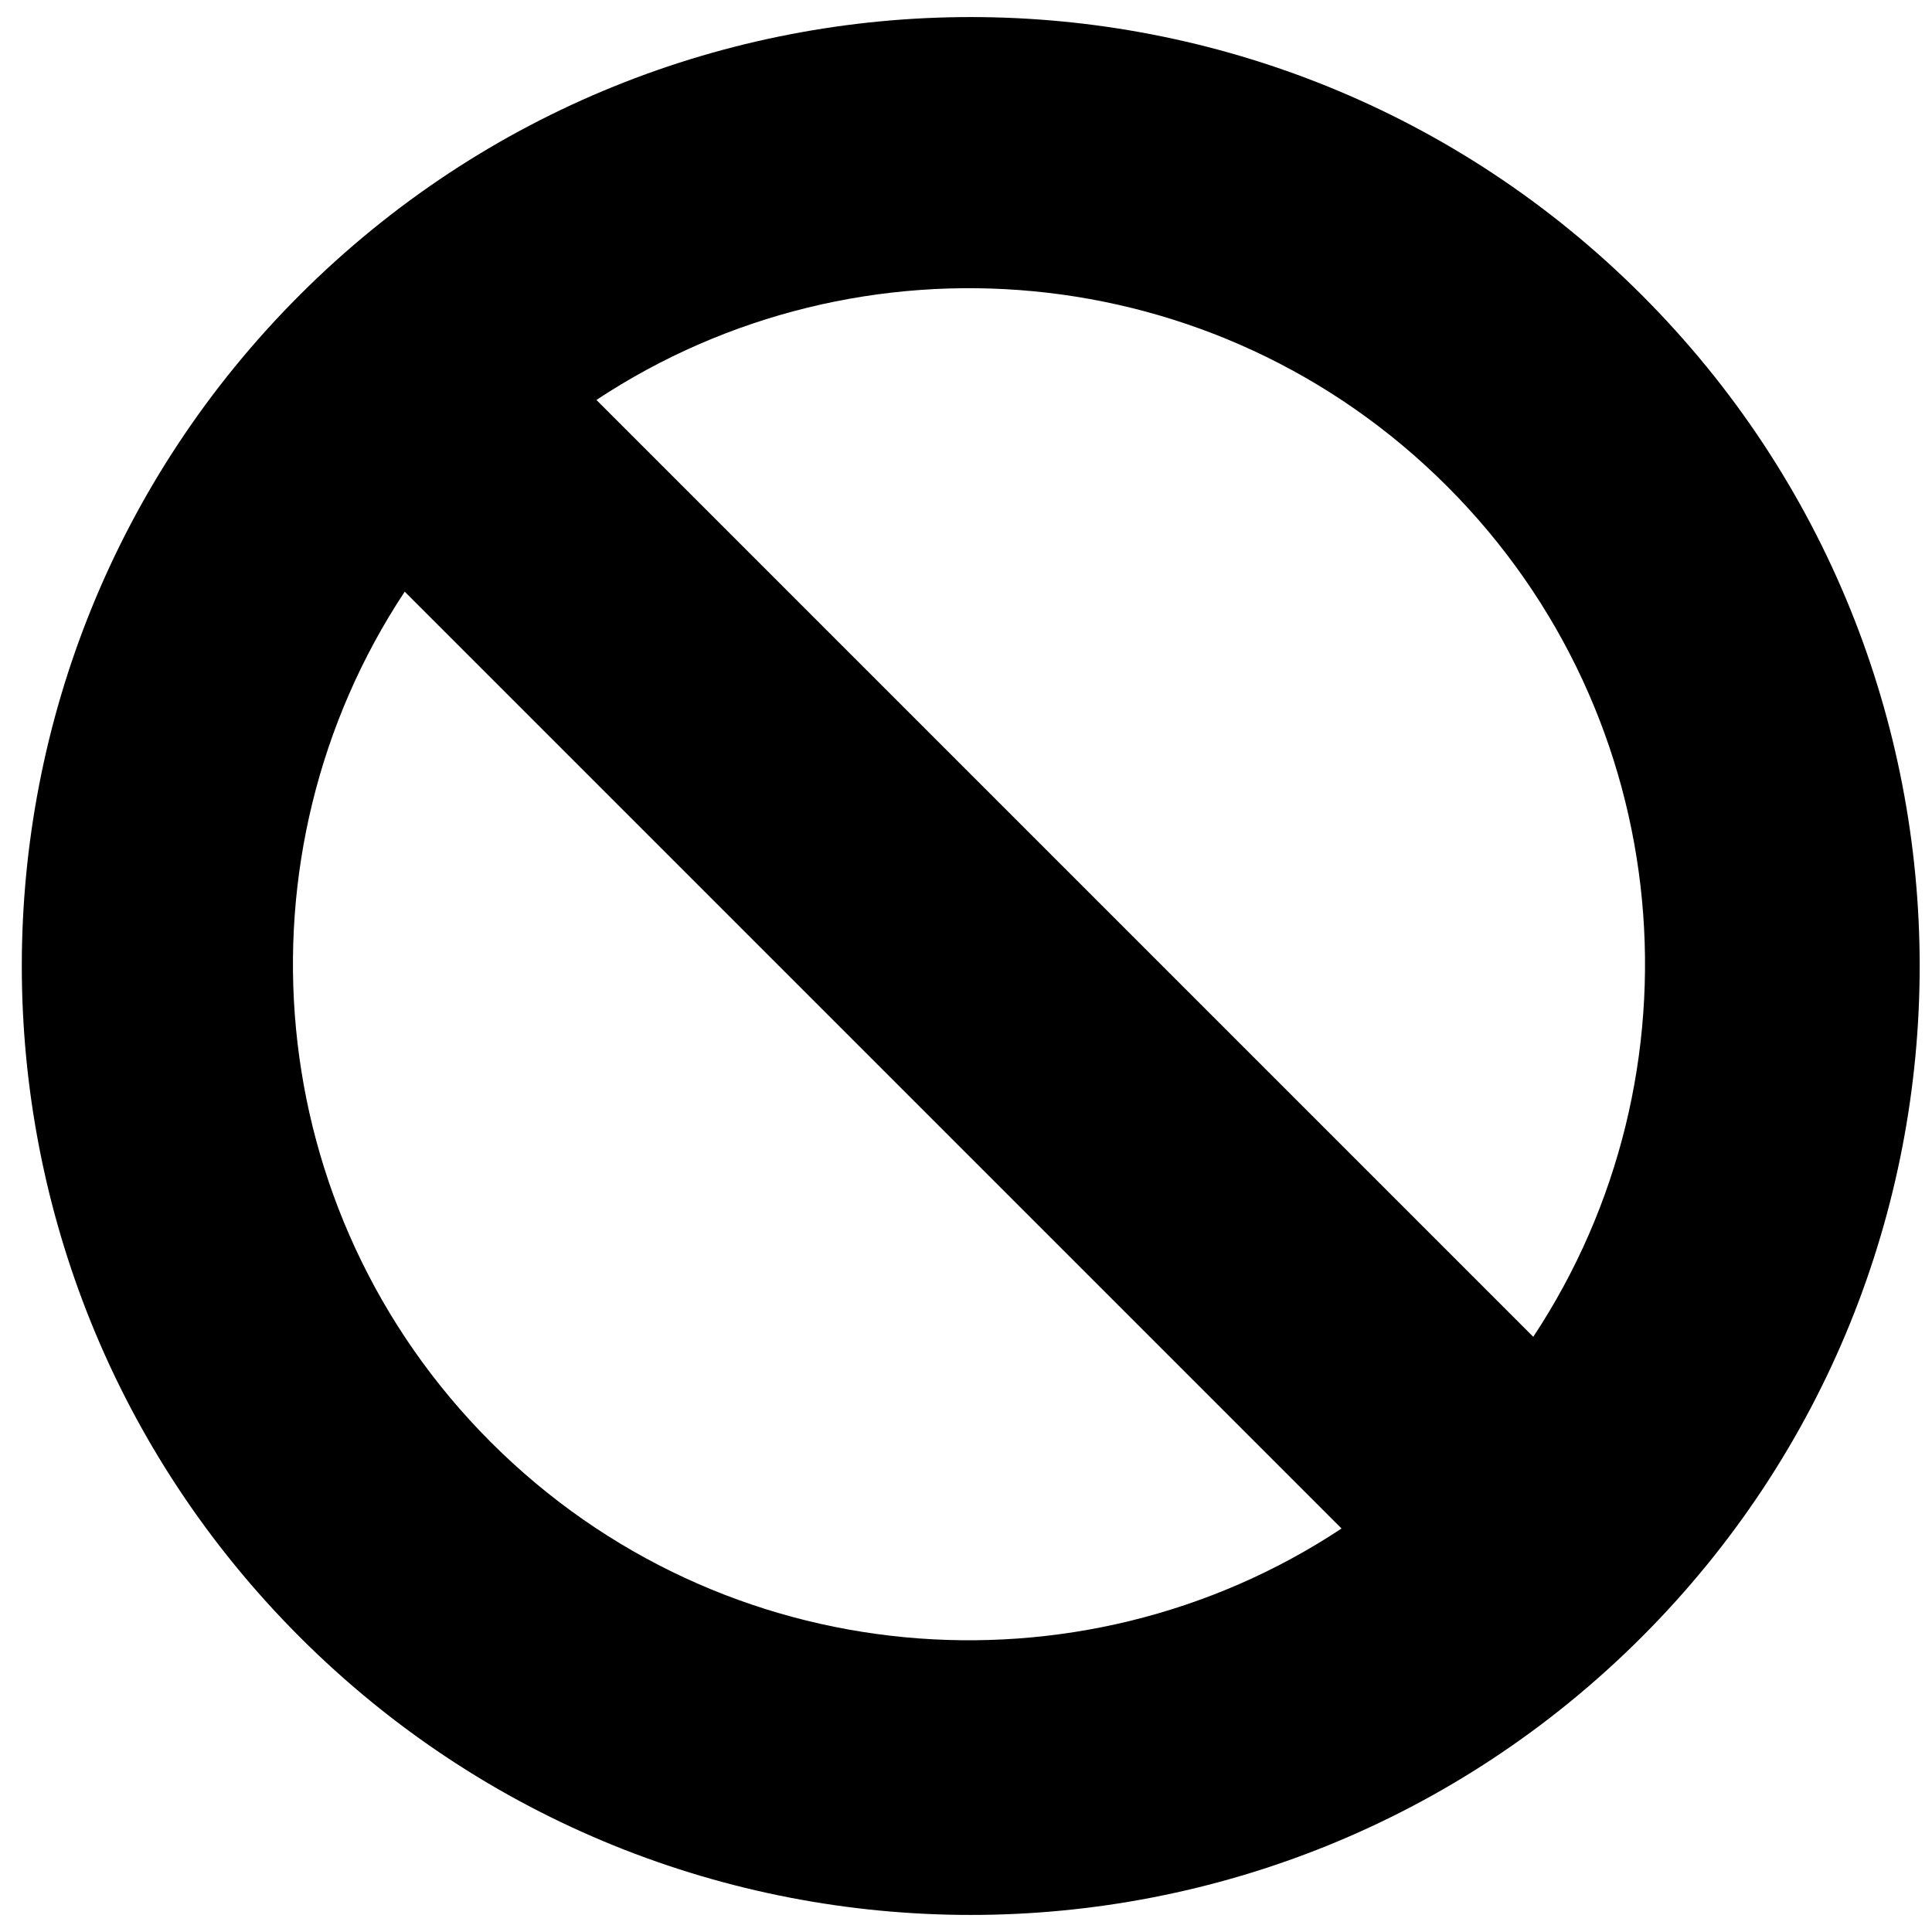 <?xml version="1.0" standalone="no"?><!DOCTYPE svg PUBLIC "-//W3C//DTD SVG 1.1//EN" "http://www.w3.org/Graphics/SVG/1.1/DTD/svg11.dtd"><svg t="1581555988496" class="icon" viewBox="0 0 1024 1024" version="1.1" xmlns="http://www.w3.org/2000/svg" p-id="1488" xmlns:xlink="http://www.w3.org/1999/xlink" width="64" height="64"><defs><style type="text/css"></style></defs><path d="M870.157 156.357c-196.418-196.418-514.867-196.418-711.286 0s-196.418 514.867 0 711.286 514.867 196.418 711.286 0S1066.574 352.775 870.157 156.357zM260.209 764.437c-122.528-122.528-137.761-311.722-45.706-450.836l496.543 496.543C571.93 902.197 382.737 886.965 260.209 764.437zM812.658 708.534L316.113 211.988c139.109-92.054 328.302-76.821 450.838 45.708C889.485 380.23 904.718 569.425 812.658 708.534z" p-id="1489"></path></svg>